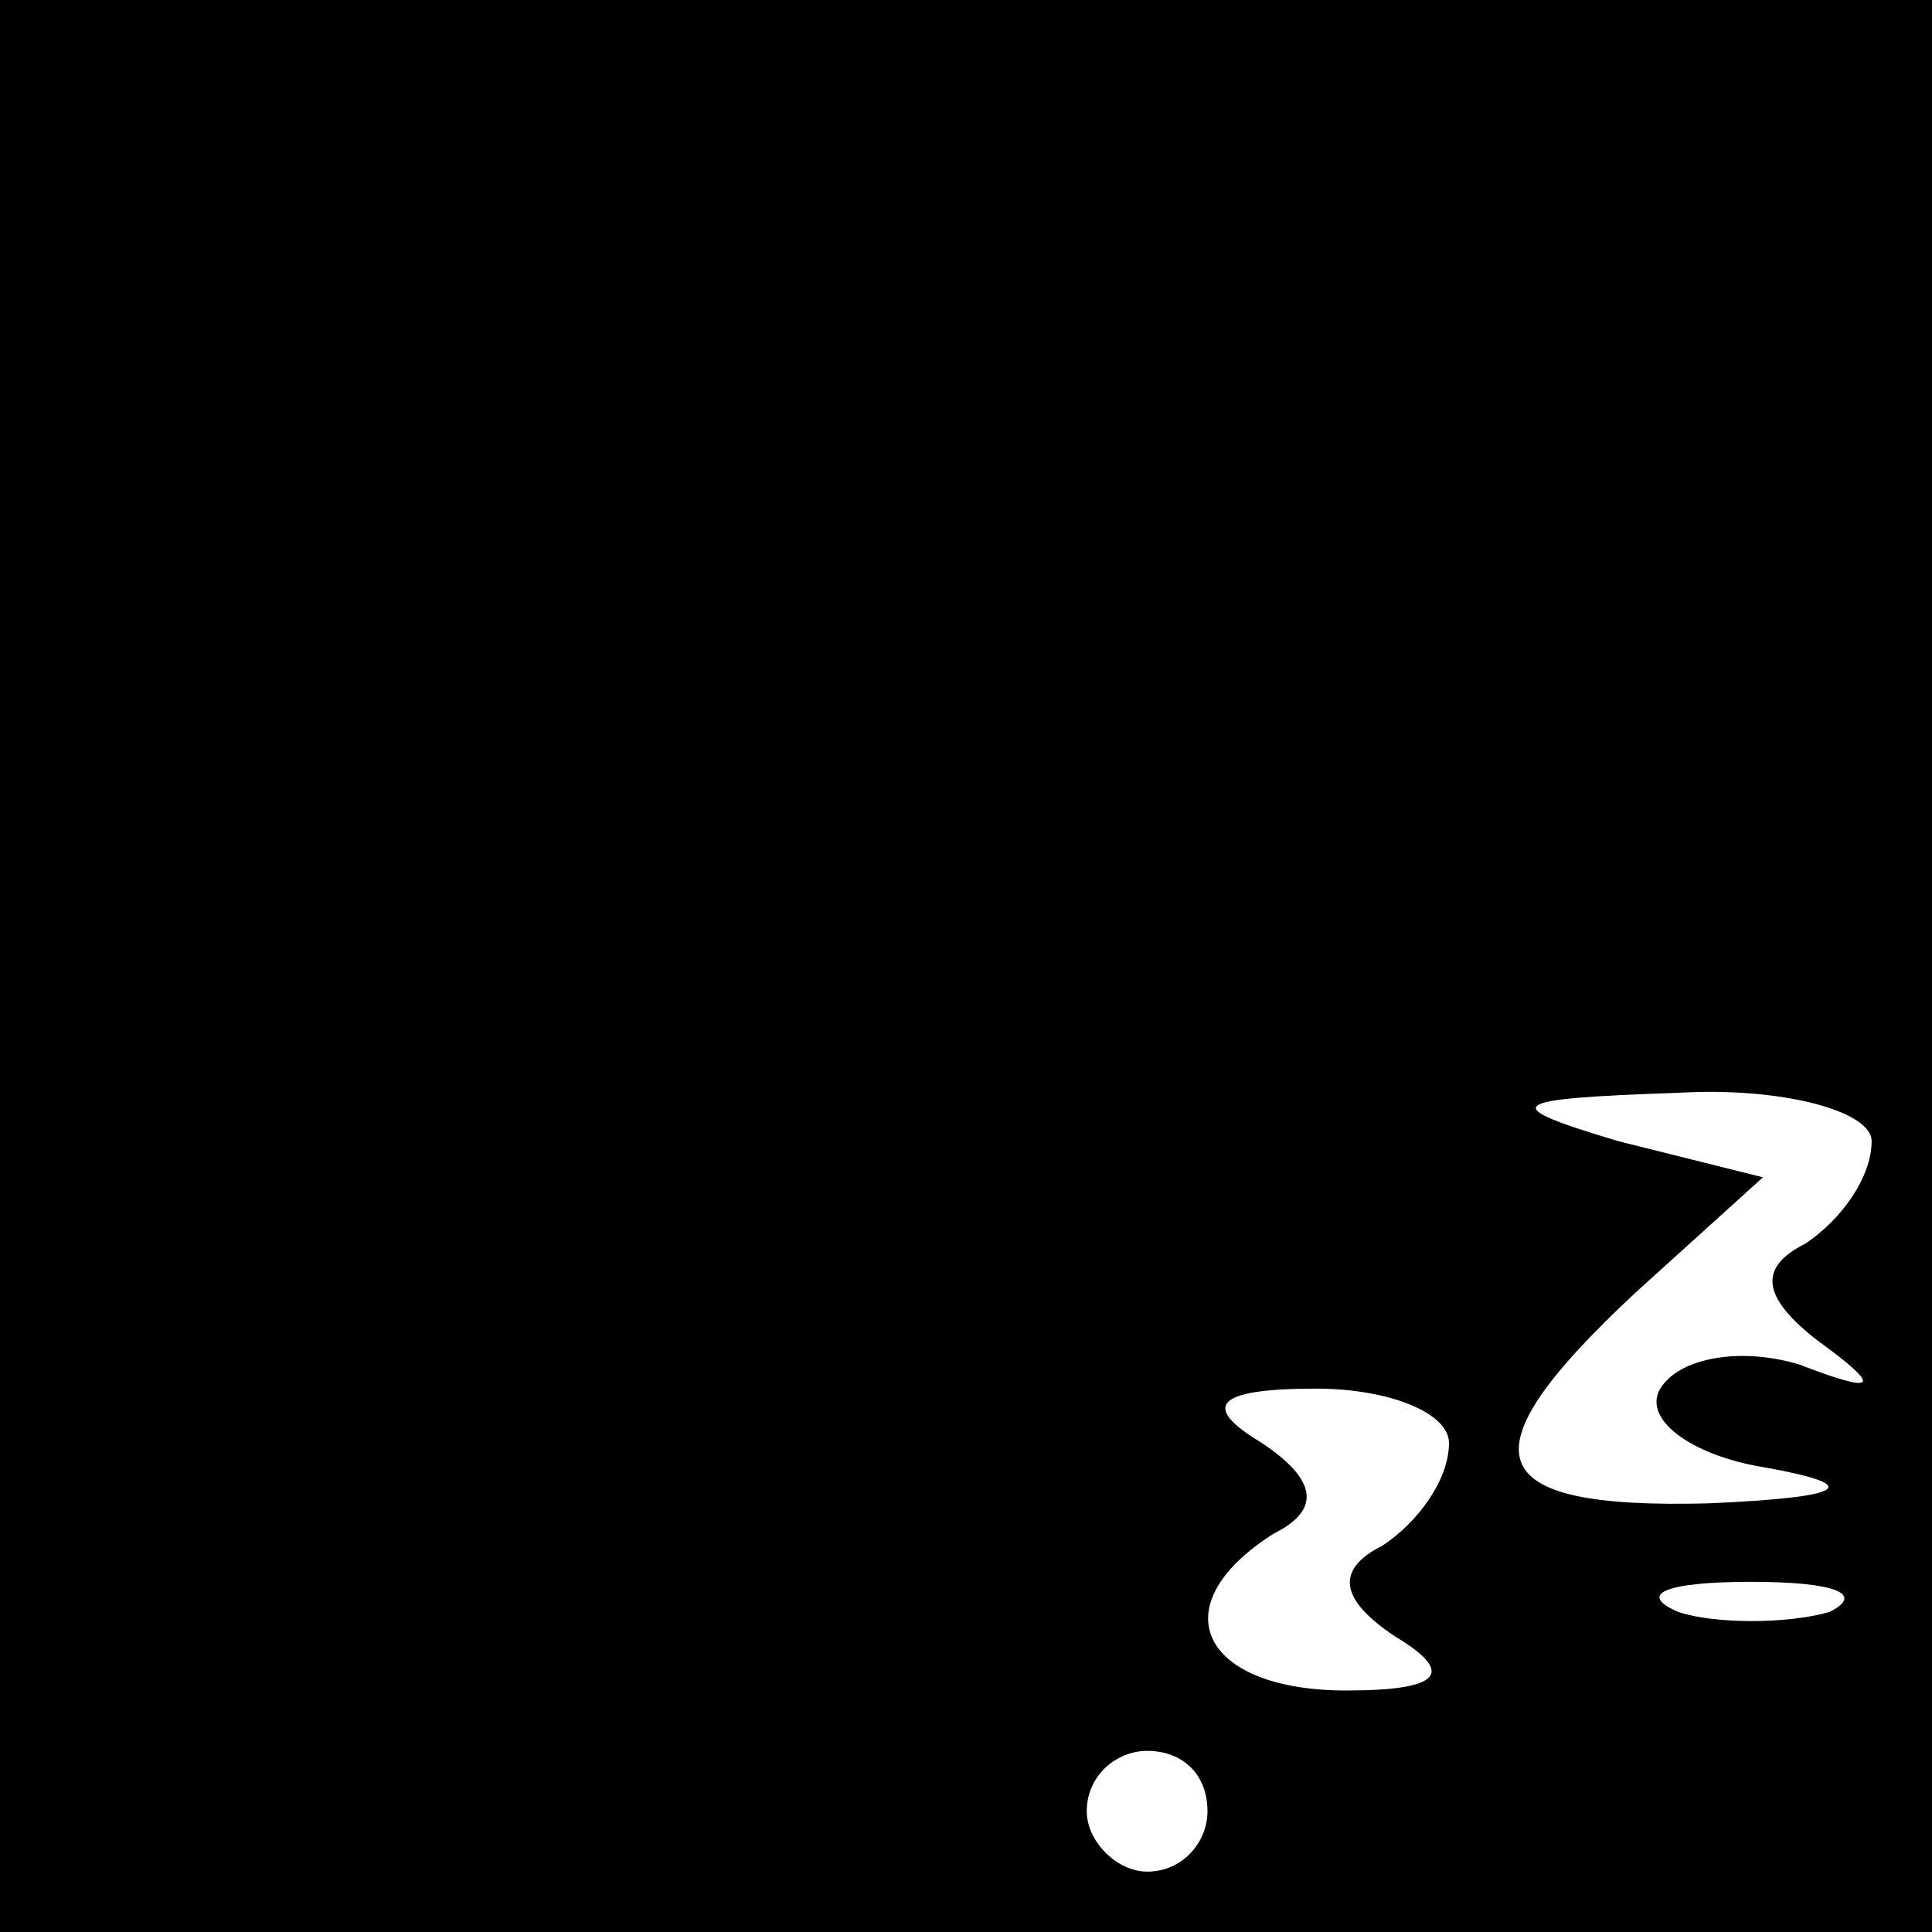<?xml version="1.0" standalone="no"?>
<!DOCTYPE svg PUBLIC "-//W3C//DTD SVG 20010904//EN"
 "http://www.w3.org/TR/2001/REC-SVG-20010904/DTD/svg10.dtd">
<svg version="1.0" xmlns="http://www.w3.org/2000/svg"
 width="32pt" height="32pt" viewBox="0 0 32 32"
 preserveAspectRatio="xMidYMid meet">
<rect x="0" y="0" width="32" height="32" fill="#808080" stroke="none"/>
<g transform="translate(0,32) scale(0.1,-0.1)"
fill="#000000" stroke="none">
<path fill="#000000" stroke="none" d="M0 160 l0 -160 160 0 160 0 0 160 0
160 -160 0 -160 0 0 -160z"/>
<path fill="#ffffff" stroke="none" d="M310 131 c0 -6 -5 -13 -11 -17 -8 -4
-7 -9 2 -16 11 -8 10 -9 -3 -4 -10 3 -20 1 -23 -4 -3 -5 5 -11 17 -13 17 -3
14 -5 -9 -6 -38 -1 -41 8 -12 35 l21 19 -24 6 c-20 6 -19 7 10 8 17 1 32 -3
32 -8z"/>
<path fill="#ffffff" stroke="none" d="M240 81 c0 -6 -5 -13 -11 -17 -8 -4 -7
-9 2 -15 10 -6 8 -9 -8 -9 -24 0 -31 14 -12 26 8 4 7 9 -2 15 -10 6 -8 9 9 9
12 0 22 -4 22 -9z"/>
<path fill="#ffffff" stroke="none" d="M303 53 c-7 -2 -19 -2 -25 0 -7 3 -2 5
12 5 14 0 19 -2 13 -5z"/>
<path fill="#ffffff" stroke="none" d="M200 20 c0 -5 -4 -10 -10 -10 -5 0 -10
5 -10 10 0 6 5 10 10 10 6 0 10 -4 10 -10z"/>
</g>
</svg>
